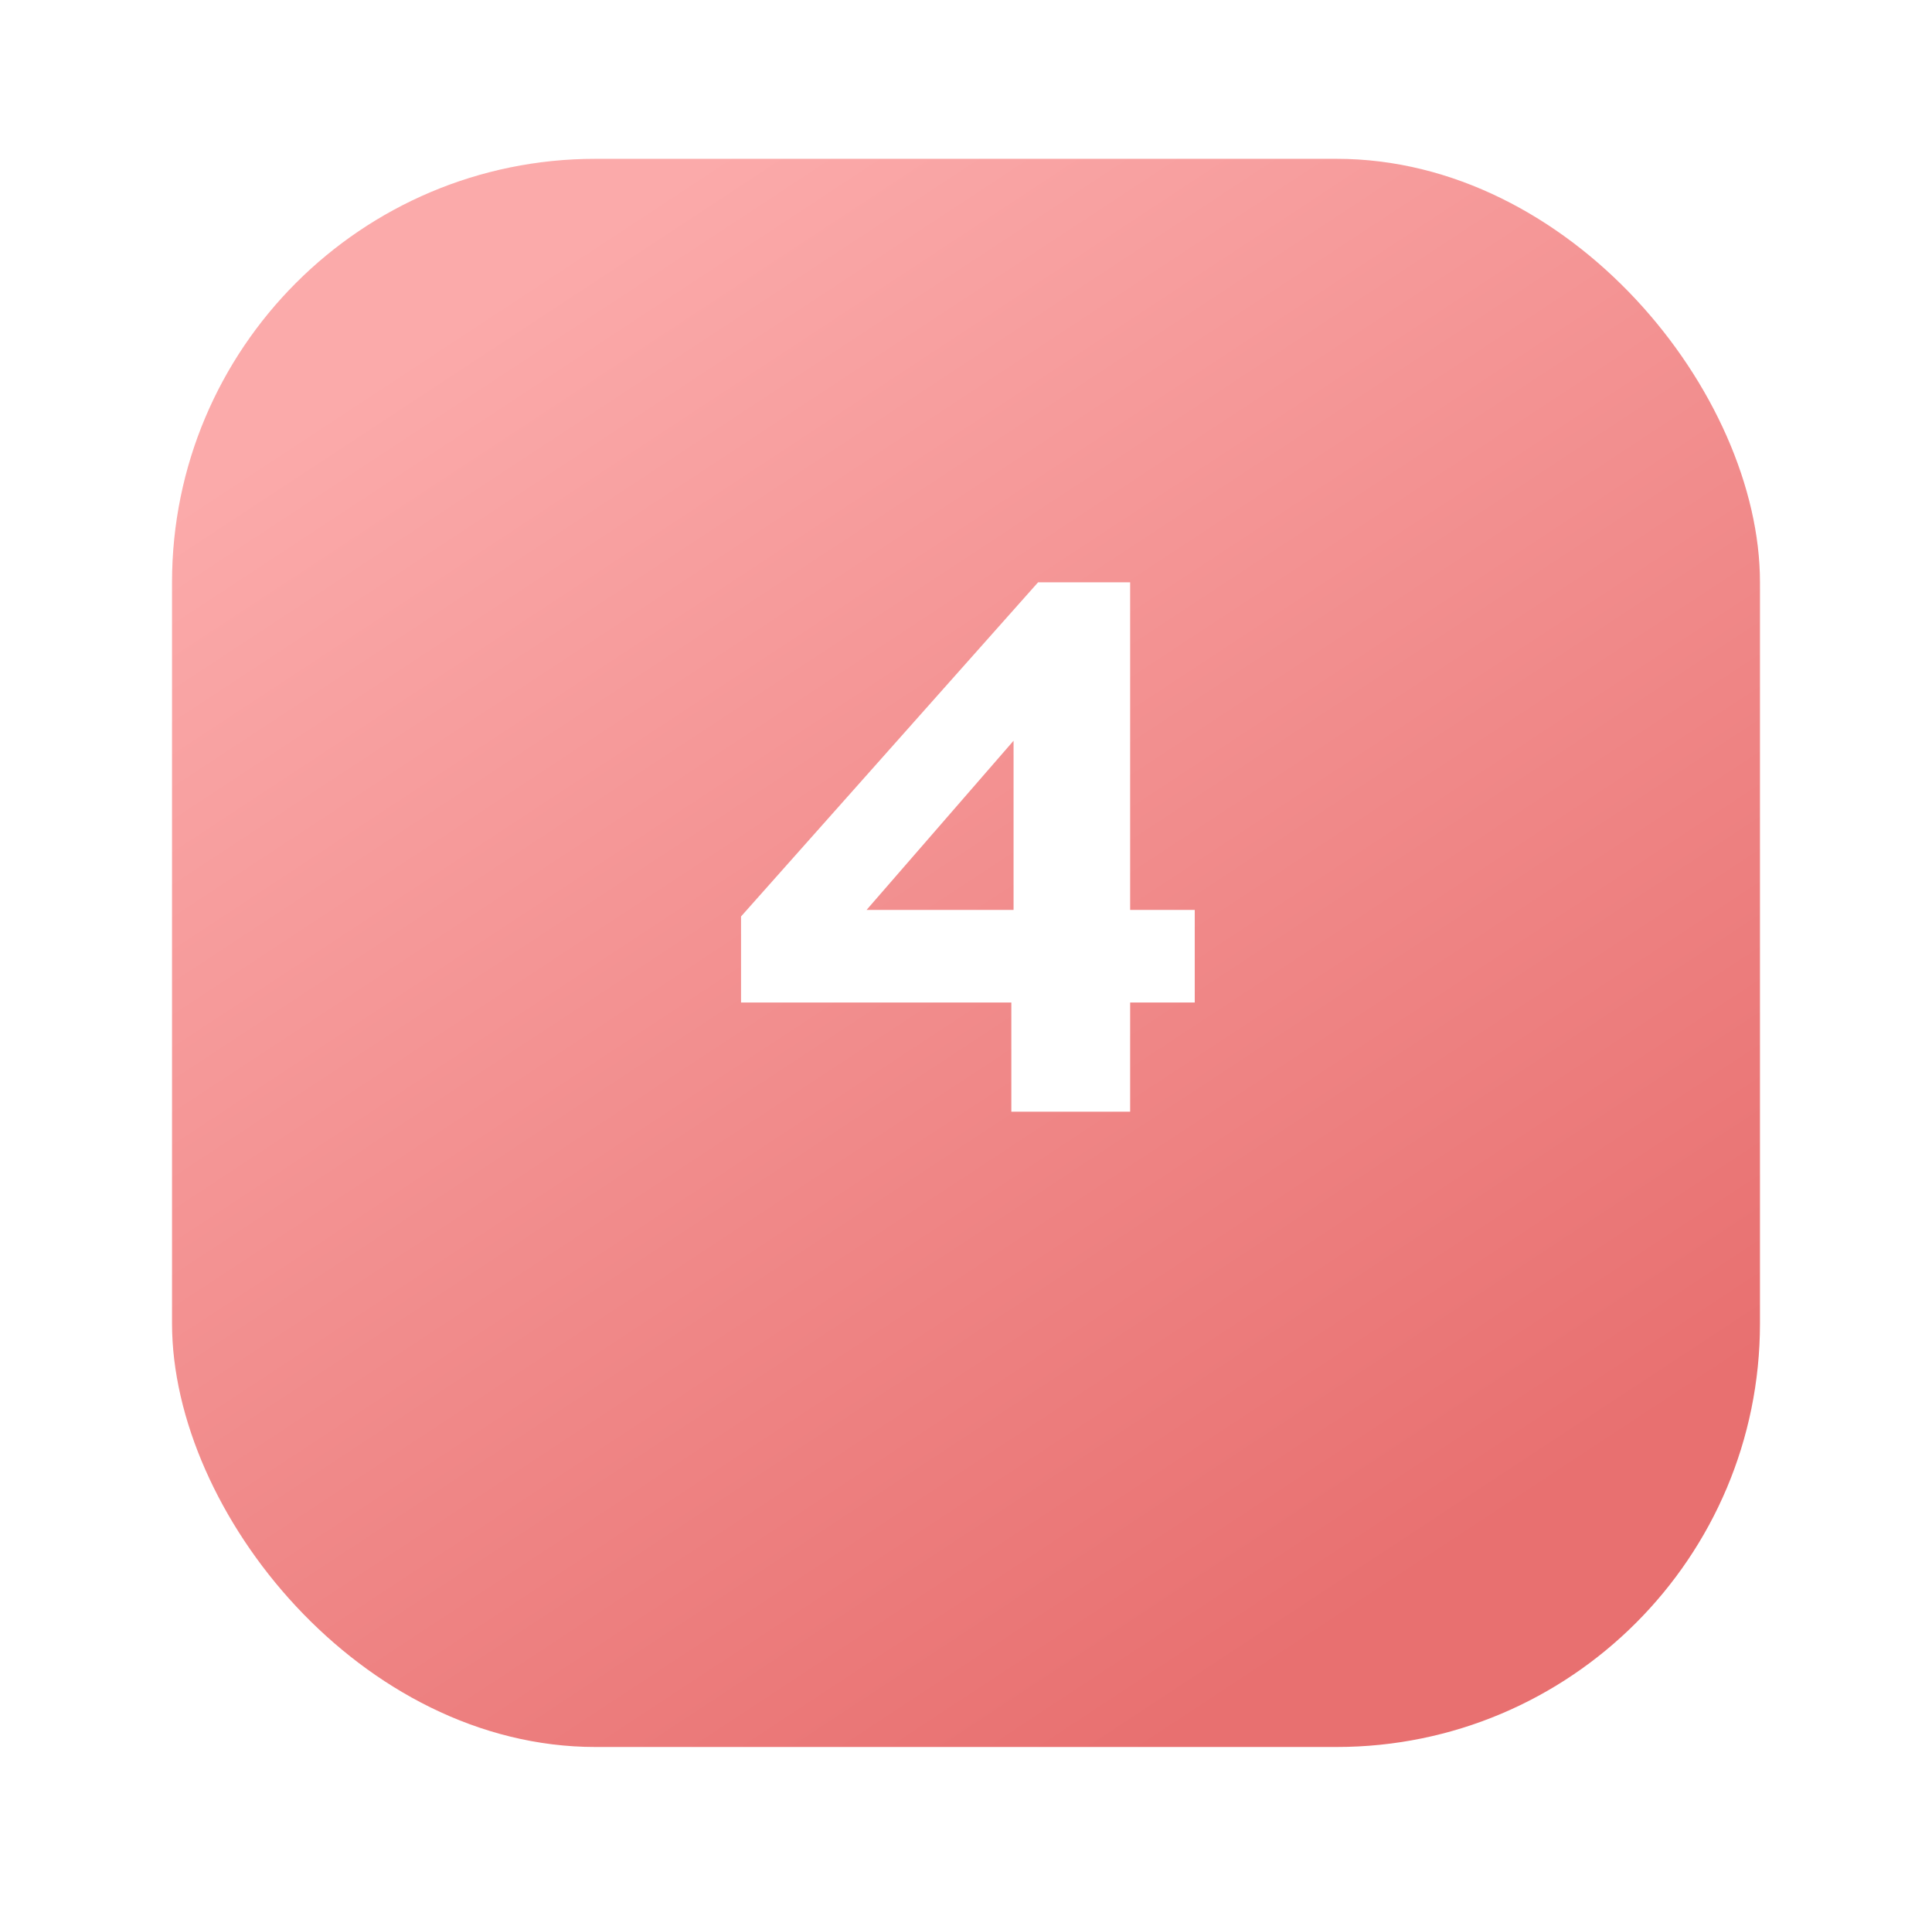 <svg width="73" height="72" viewBox="0 0 73 72" fill="none" xmlns="http://www.w3.org/2000/svg">
<g id="Group 1000005440">
<g id="Rectangle 147912" filter="url(#filter0_d_1042_6099)">
<rect x="6.5" y="2" width="60" height="60" rx="16" fill="url(#paint0_linear_1042_6099)"/>
</g>
<path id="4" d="M45.143 37.874H42.702V42H38.213V37.874H28V34.623L39.223 22H42.702V34.377H45.143V37.874ZM32.742 34.377H38.297V27.984L32.742 34.377Z" fill="white"/>
</g>
<defs>
<filter id="filter0_d_1042_6099" x="0.5" y="0" width="72" height="72" filterUnits="userSpaceOnUse" color-interpolation-filters="sRGB">
<feFlood flood-opacity="0" result="BackgroundImageFix"/>
<feColorMatrix in="SourceAlpha" type="matrix" values="0 0 0 0 0 0 0 0 0 0 0 0 0 0 0 0 0 0 127 0" result="hardAlpha"/>
<feOffset dy="4"/>
<feGaussianBlur stdDeviation="3"/>
<feComposite in2="hardAlpha" operator="out"/>
<feColorMatrix type="matrix" values="0 0 0 0 0.961 0 0 0 0 0.588 0 0 0 0 0.588 0 0 0 0.25 0"/>
<feBlend mode="normal" in2="BackgroundImageFix" result="effect1_dropShadow_1042_6099"/>
<feBlend mode="normal" in="SourceGraphic" in2="effect1_dropShadow_1042_6099" result="shape"/>
</filter>
<linearGradient id="paint0_linear_1042_6099" x1="19.454" y1="6.773" x2="52.182" y2="56.545" gradientUnits="userSpaceOnUse">
<stop stop-color="#FBAAAA"/>
<stop offset="1" stop-color="#E87070"/>
</linearGradient>
</defs>
</svg>
